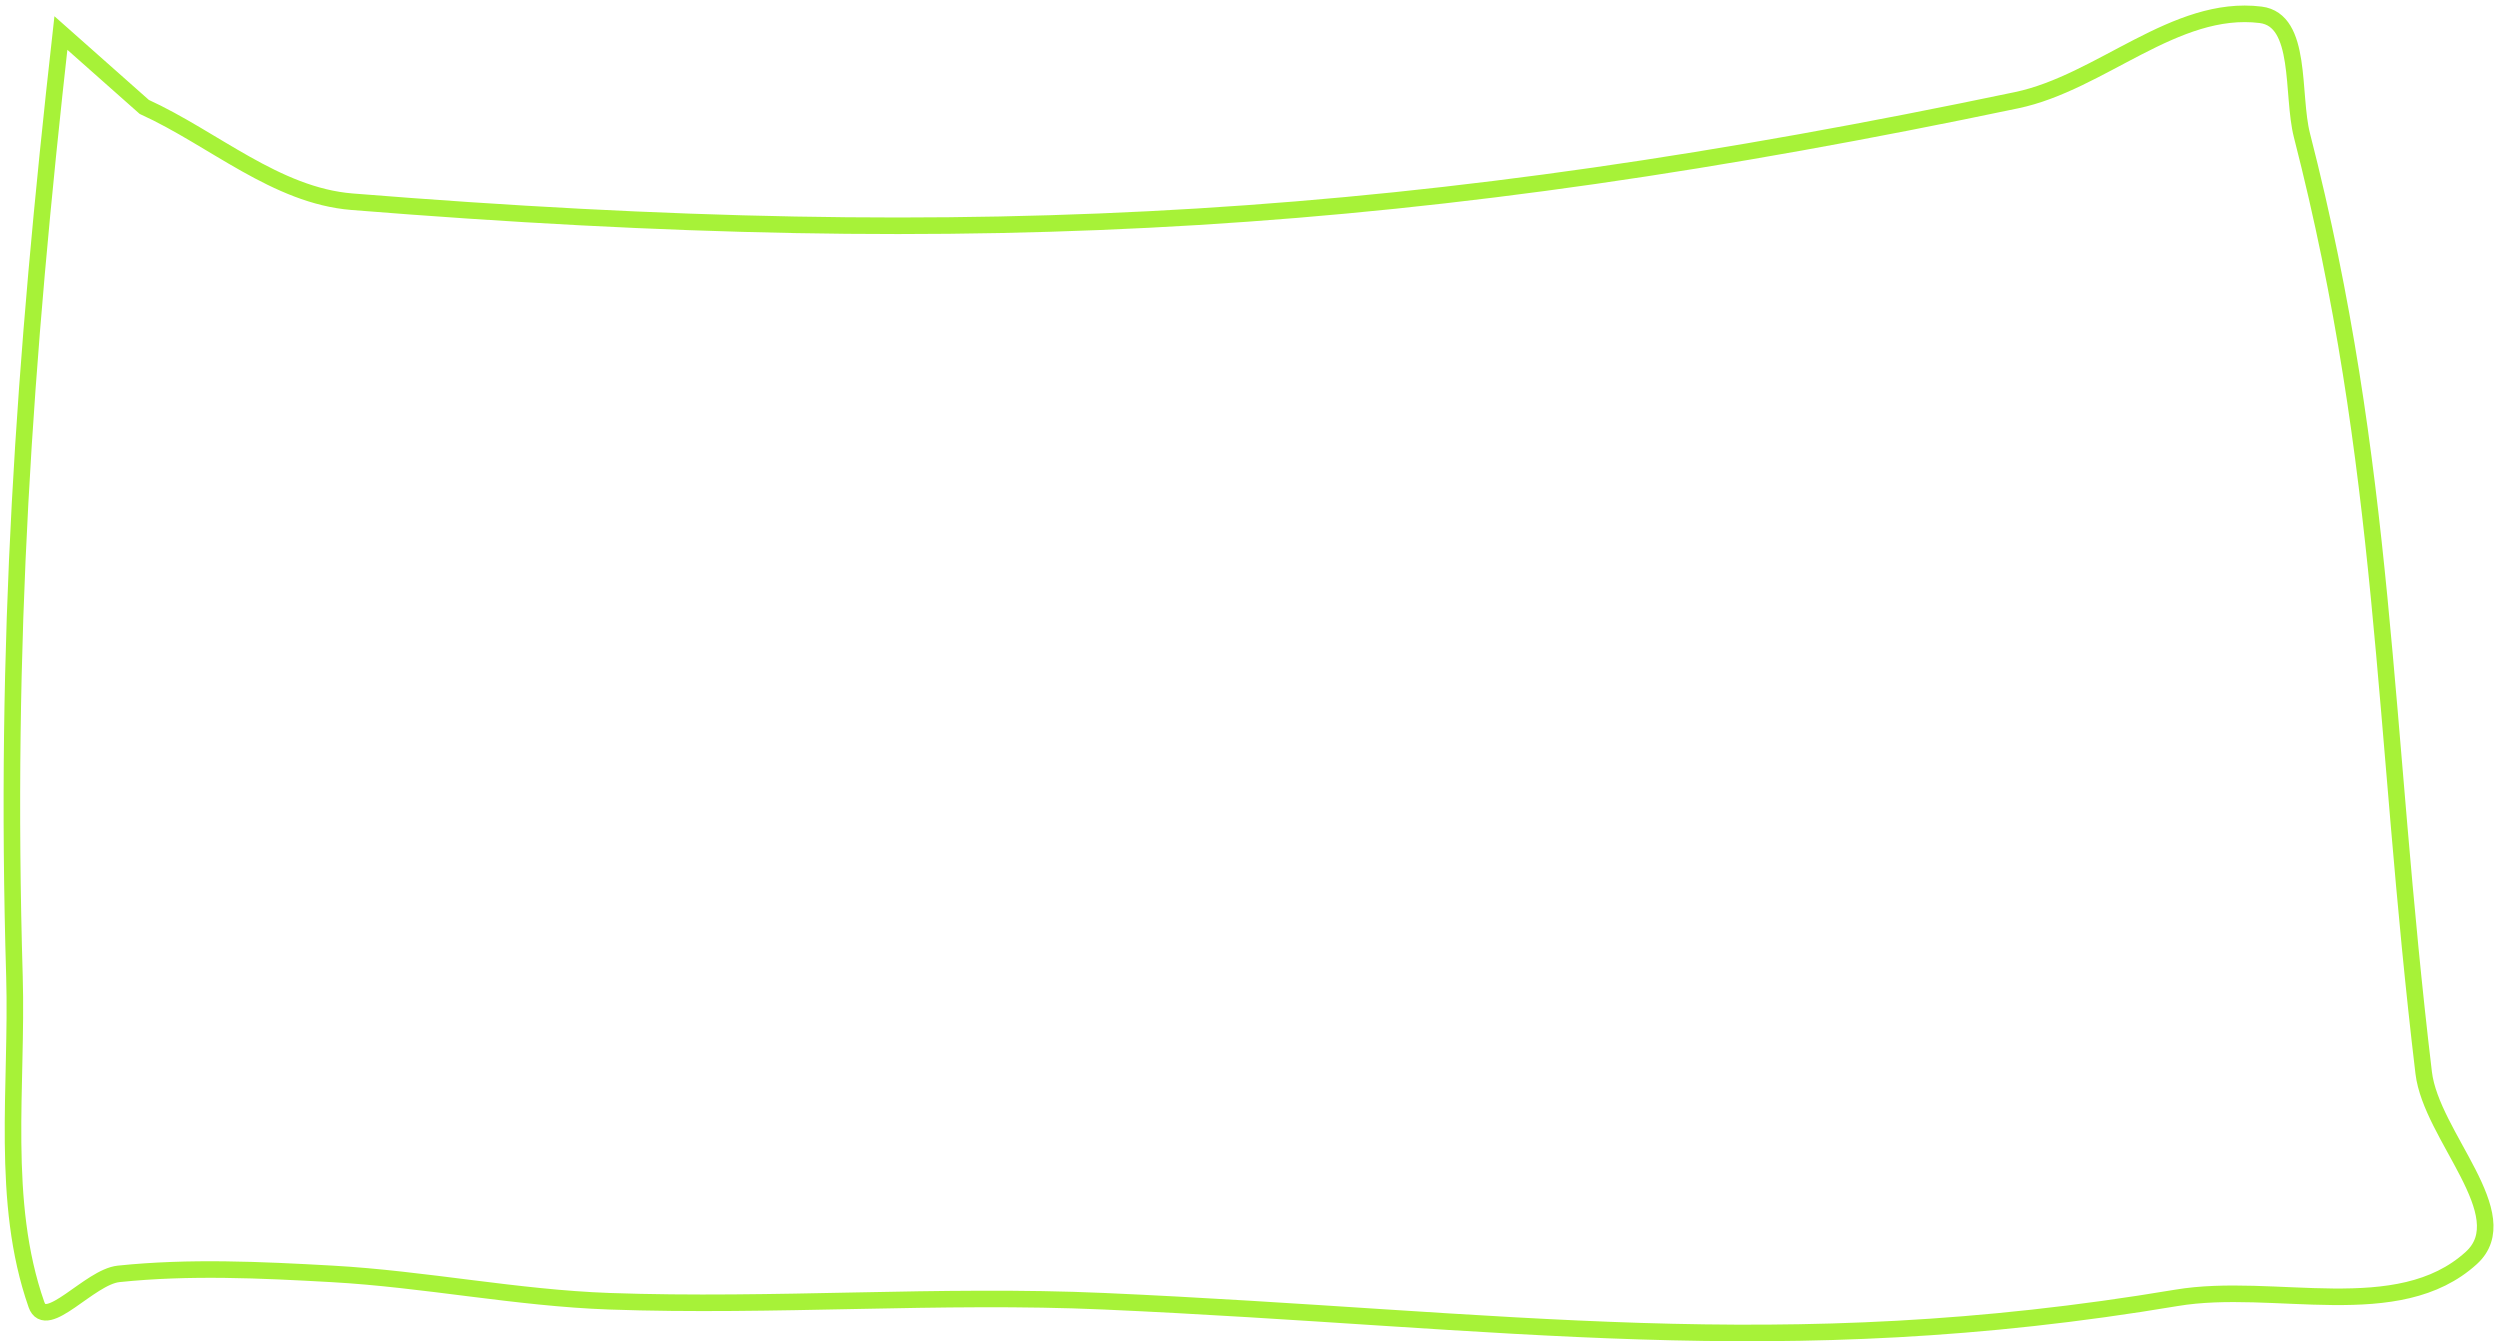<?xml version="1.0" encoding="UTF-8"?>
<svg width="302px" height="162px" viewBox="0 0 302 162" version="1.1" xmlns="http://www.w3.org/2000/svg" xmlns:xlink="http://www.w3.org/1999/xlink">
    <!-- Generator: Sketch 52.6 (67491) - http://www.bohemiancoding.com/sketch -->
    <title>Path 18</title>
    <desc>Created with Sketch.</desc>
    <g id="Page-2" stroke="none" stroke-width="1" fill="none" fill-rule="evenodd">
        <g id="Desktop" transform="translate(-366, -332)" stroke="#A7F238" stroke-width="2">
            <path d="M373.355,335.988 C368.877,375.993 366.554,409.457 367.746,449.957 C368.136,463.193 366.024,477.097 370.402,489.594 C371.571,492.929 376.817,486.248 380.332,485.883 C388.872,484.995 397.517,485.404 406.09,485.883 C417.302,486.509 428.394,488.793 439.617,489.191 C459.524,489.897 479.475,488.308 499.375,489.191 C547.483,491.326 580.945,496.838 628.914,488.781 C640.73,486.796 655.675,492.027 664.535,483.961 C670.229,478.777 659.693,469.235 658.781,461.59 C653.767,419.539 654.353,388.411 644.078,348.363 C642.802,343.389 644.179,334.419 639.082,333.789 C628.749,332.513 619.792,341.971 609.602,344.105 C537.77,359.151 484.803,362.507 408.52,356.367 C399.355,355.629 391.79,348.732 383.426,344.914 L373.355,335.988 Z" id="Path-18"></path>
        </g>
    </g>
</svg>
